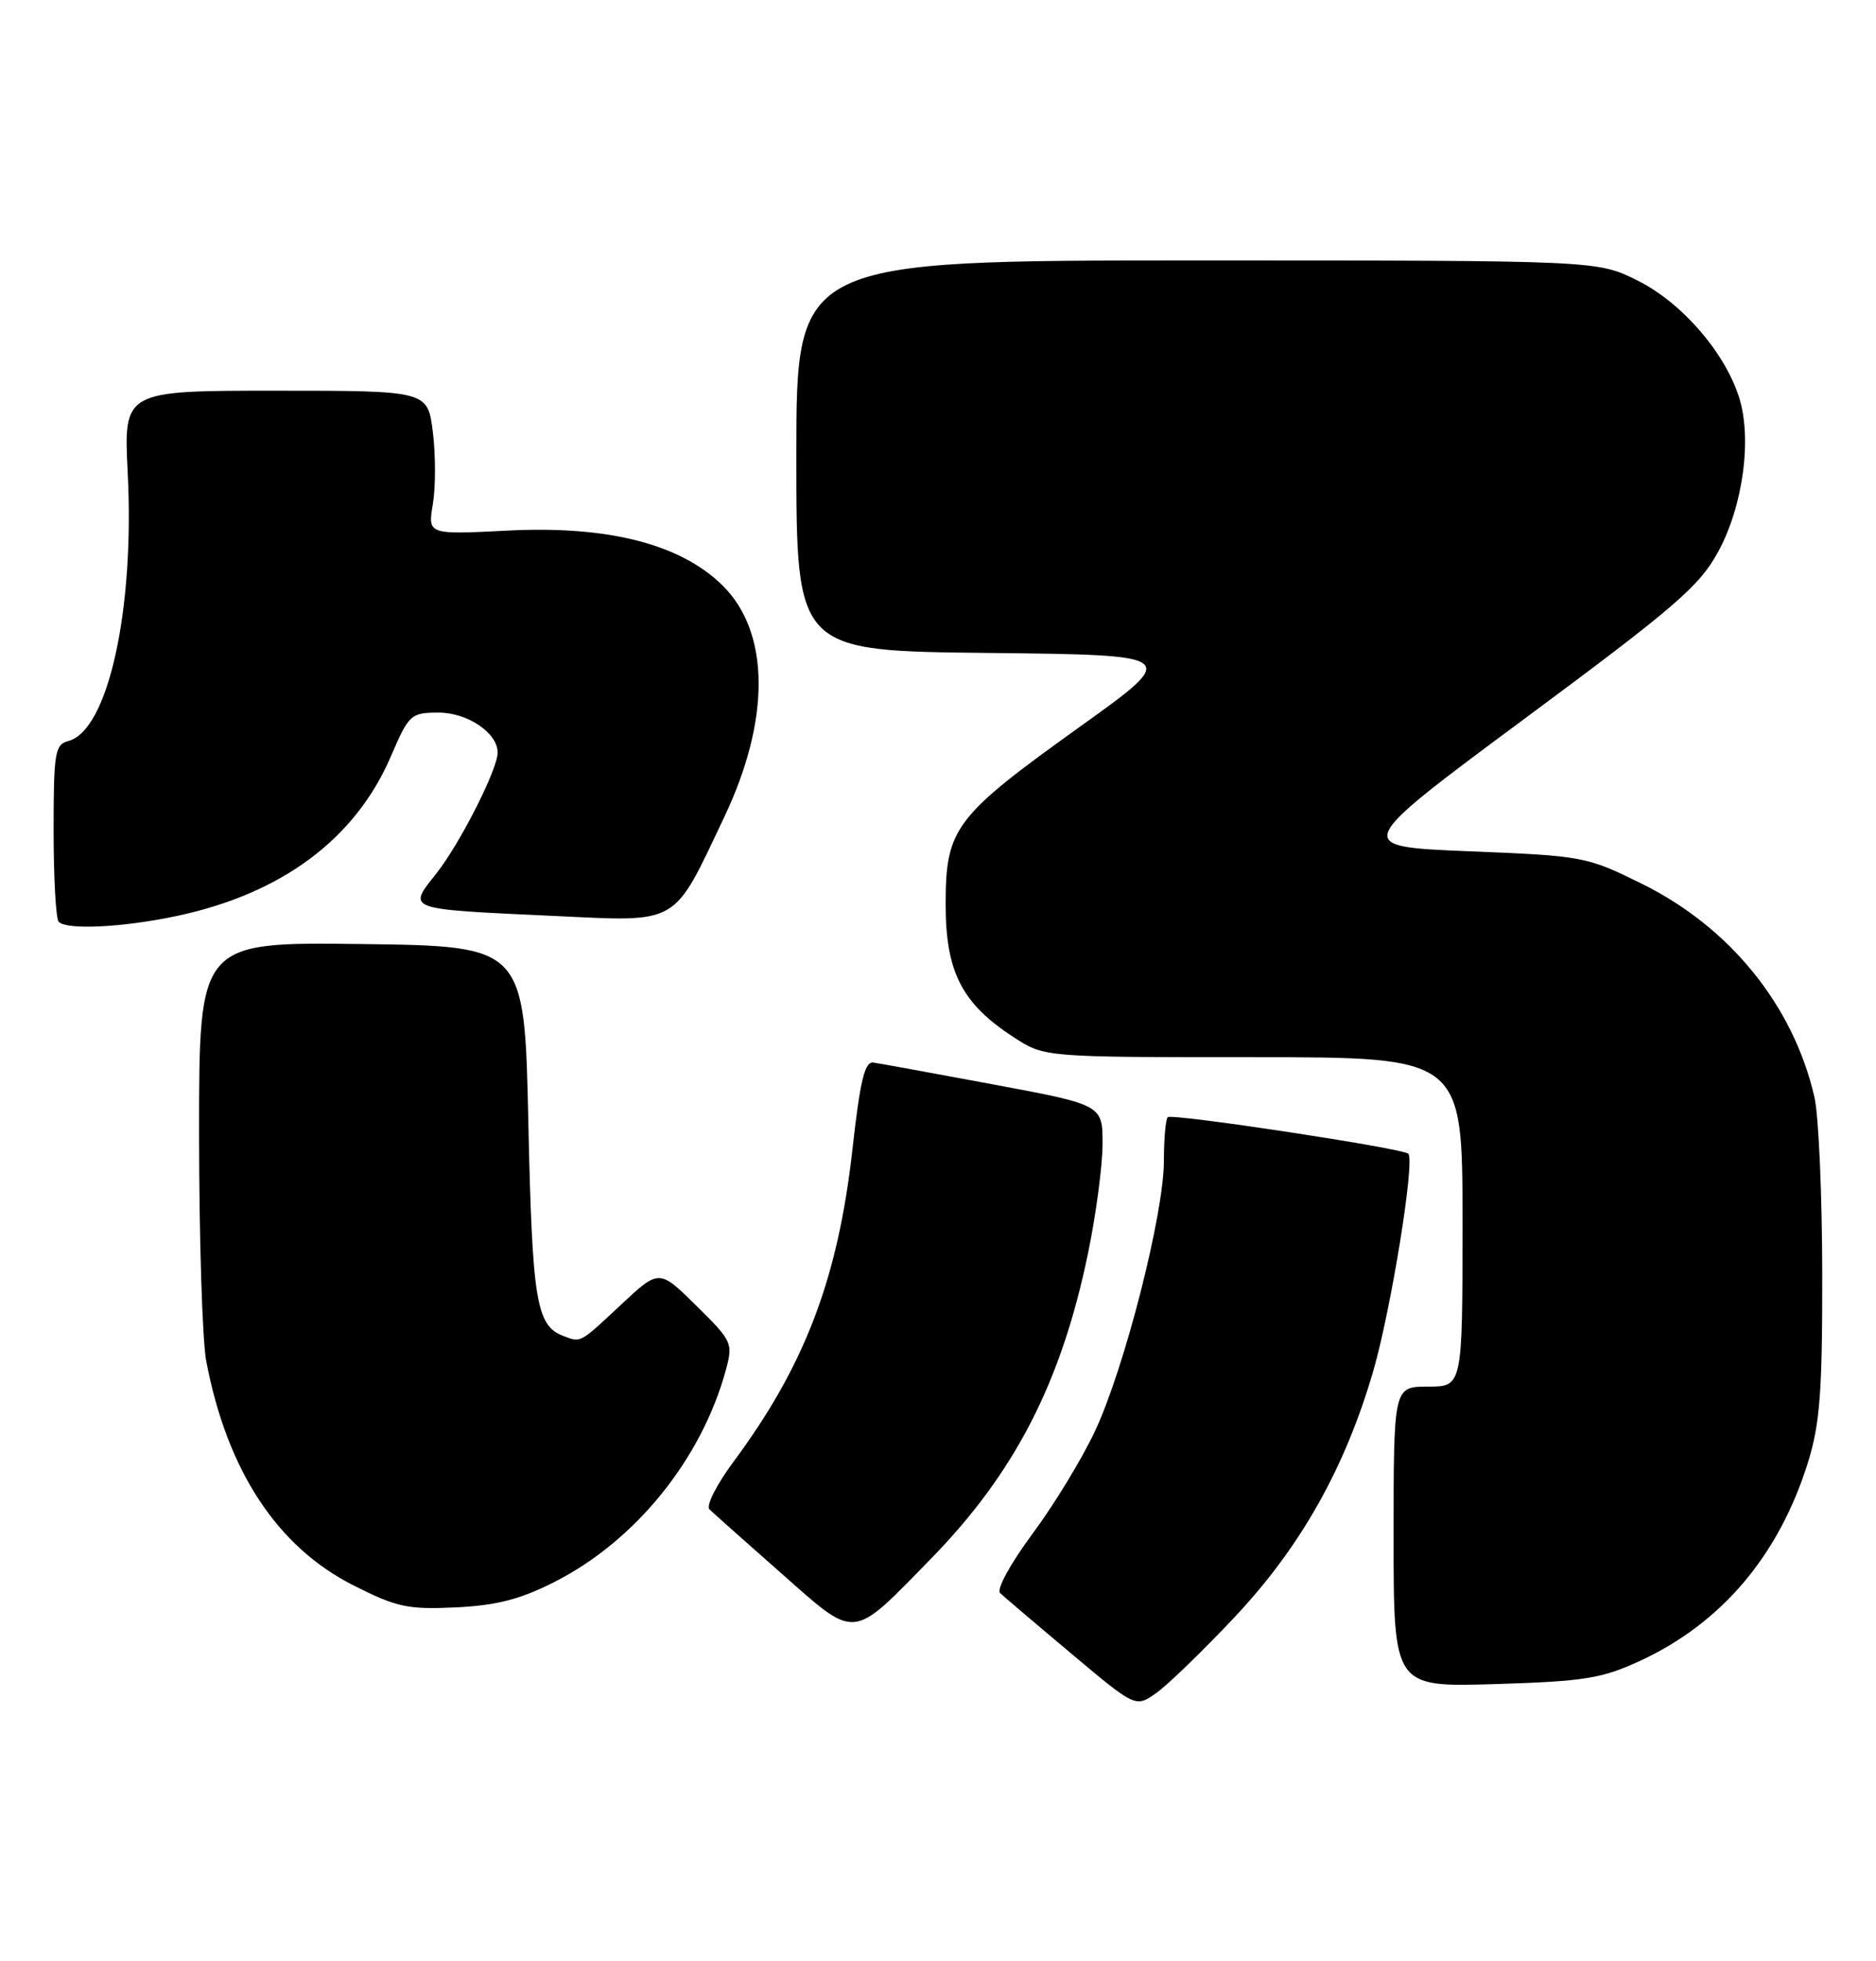 <?xml version="1.0" encoding="UTF-8" standalone="no"?>
<!DOCTYPE svg PUBLIC "-//W3C//DTD SVG 1.1//EN" "http://www.w3.org/Graphics/SVG/1.1/DTD/svg11.dtd" >
<svg xmlns="http://www.w3.org/2000/svg" xmlns:xlink="http://www.w3.org/1999/xlink" version="1.1" viewBox="0 0 245 256">
 <g >
 <path fill="currentColor"
d=" M 161.23 211.10 C 169.87 201.91 175.67 191.61 179.35 178.94 C 181.68 170.88 184.82 151.47 183.92 150.60 C 183.18 149.88 153.03 145.31 152.50 145.83 C 152.23 146.11 152.00 148.69 152.00 151.56 C 152.00 158.44 146.88 178.53 143.02 186.77 C 141.34 190.37 137.66 196.42 134.84 200.21 C 131.94 204.13 130.11 207.48 130.61 207.95 C 131.10 208.41 135.28 211.97 139.91 215.85 C 148.31 222.91 148.31 222.91 151.04 220.97 C 152.53 219.91 157.12 215.46 161.23 211.10 Z  M 214.18 216.80 C 224.85 211.87 232.33 203.03 236.12 190.88 C 237.68 185.84 238.00 181.68 237.98 166.16 C 237.96 155.90 237.51 145.57 236.96 143.21 C 234.21 131.27 225.95 121.06 214.44 115.37 C 207.20 111.80 206.80 111.72 191.84 111.12 C 176.60 110.50 176.60 110.50 199.10 93.82 C 218.87 79.17 221.94 76.52 224.40 72.00 C 227.67 65.99 228.85 57.09 227.07 51.72 C 225.13 45.82 219.55 39.45 213.84 36.61 C 208.61 34.00 208.61 34.00 156.30 34.00 C 104.00 34.00 104.00 34.00 104.00 59.48 C 104.00 84.97 104.00 84.97 129.05 85.23 C 154.10 85.50 154.10 85.50 141.05 94.85 C 124.63 106.61 123.50 108.11 123.50 118.07 C 123.50 126.88 125.62 131.01 132.41 135.41 C 136.40 138.00 136.40 138.00 163.70 138.00 C 191.00 138.00 191.00 138.00 191.00 159.50 C 191.00 181.00 191.00 181.00 186.50 181.00 C 182.00 181.00 182.00 181.00 182.00 200.62 C 182.00 220.23 182.00 220.23 195.25 219.83 C 206.94 219.47 209.17 219.11 214.18 216.80 Z  M 121.50 203.55 C 132.53 192.28 138.61 180.47 142.10 163.56 C 143.13 158.58 143.98 152.19 143.99 149.36 C 144.00 144.22 144.00 144.22 129.75 141.56 C 121.91 140.10 114.85 138.81 114.06 138.70 C 112.93 138.54 112.33 141.04 111.33 150.00 C 109.44 166.90 105.11 178.27 95.76 190.85 C 93.58 193.79 92.18 196.56 92.65 197.02 C 93.12 197.48 97.32 201.22 101.99 205.33 C 111.94 214.11 111.09 214.19 121.50 203.55 Z  M 72.37 206.52 C 82.97 201.16 91.61 190.49 94.79 178.85 C 95.75 175.32 95.63 175.06 90.93 170.43 C 86.08 165.65 86.08 165.65 81.08 170.33 C 75.65 175.40 75.89 175.28 73.55 174.38 C 70.03 173.03 69.51 169.84 69.00 146.50 C 68.50 123.50 68.50 123.50 47.25 123.23 C 26.00 122.96 26.00 122.96 26.00 147.84 C 26.00 161.53 26.42 174.94 26.93 177.65 C 29.65 191.96 36.19 201.92 46.19 206.96 C 51.81 209.80 53.26 210.11 59.51 209.82 C 64.84 209.56 67.91 208.78 72.37 206.52 Z  M 23.07 119.57 C 36.80 116.66 46.39 109.53 51.03 98.77 C 53.40 93.26 53.64 93.03 57.25 93.02 C 61.05 93.00 65.01 95.68 64.99 98.25 C 64.97 100.47 60.07 110.12 56.97 114.04 C 53.21 118.79 52.83 118.65 72.10 119.55 C 88.92 120.33 87.78 120.99 94.60 106.62 C 100.62 93.95 100.56 82.63 94.45 76.51 C 88.97 71.03 79.47 68.59 66.30 69.26 C 55.86 69.79 55.86 69.79 56.53 65.80 C 56.90 63.61 56.90 59.38 56.53 56.41 C 55.86 51.00 55.86 51.00 36.00 51.00 C 16.14 51.00 16.14 51.00 16.68 61.75 C 17.59 79.67 14.10 95.38 8.92 96.73 C 7.17 97.19 7.00 98.23 7.00 108.45 C 7.00 114.62 7.30 119.97 7.67 120.33 C 8.76 121.42 16.04 121.06 23.07 119.57 Z "/>
</g>
</svg>